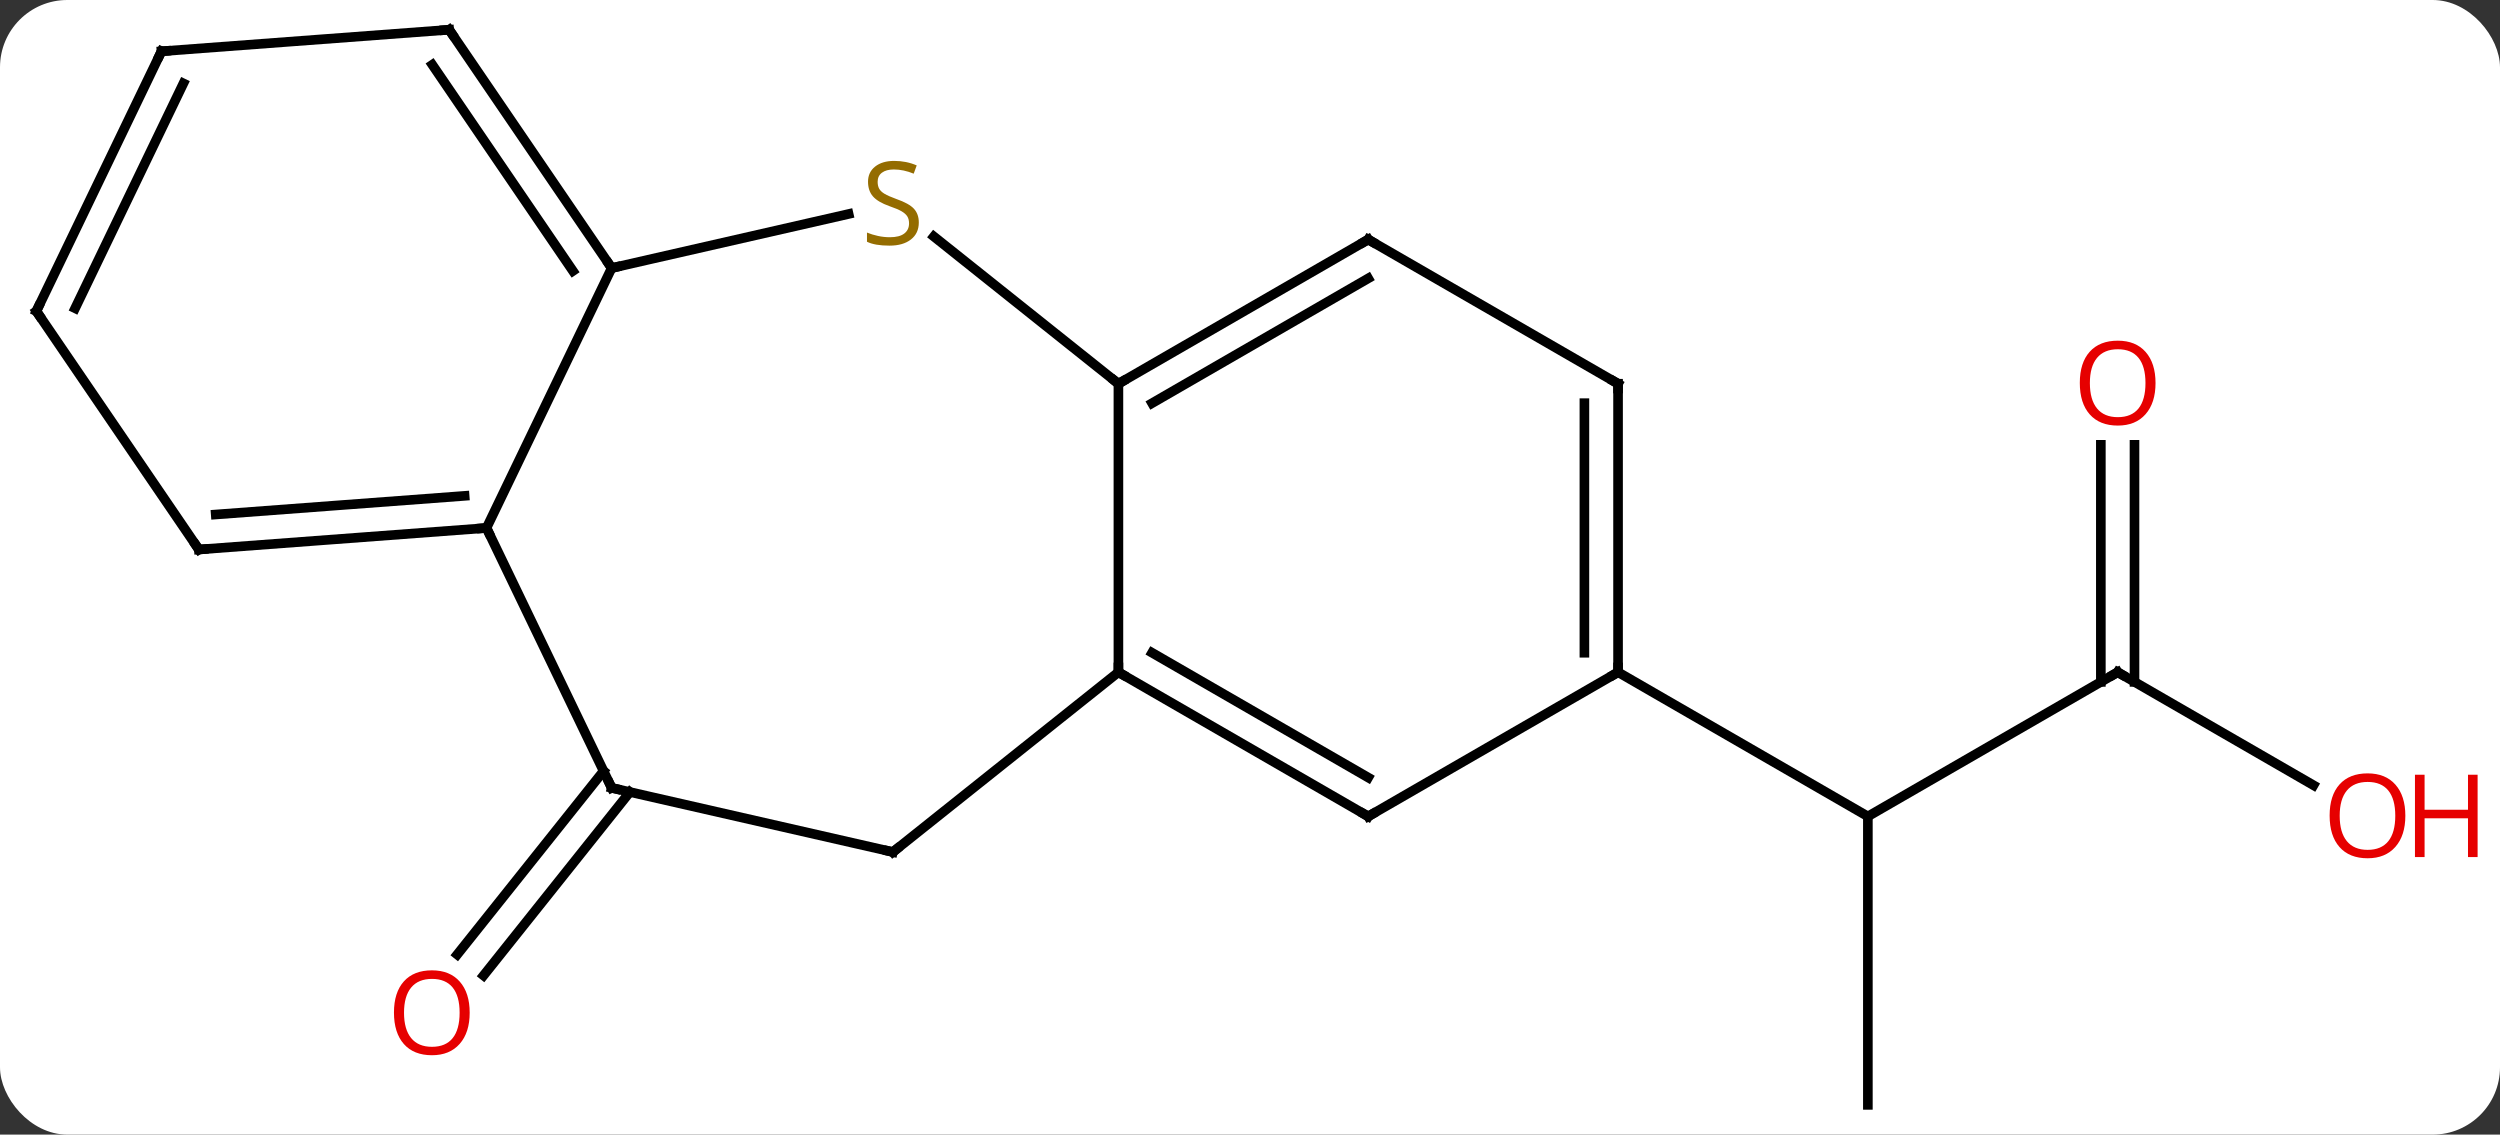 <svg width="260" viewBox="0 0 260 118" style="fill-opacity:1; color-rendering:auto; color-interpolation:auto; text-rendering:auto; stroke:black; stroke-linecap:square; stroke-miterlimit:10; shape-rendering:auto; stroke-opacity:1; fill:black; stroke-dasharray:none; font-weight:normal; stroke-width:1; font-family:'Open Sans'; font-style:normal; stroke-linejoin:miter; font-size:12; stroke-dashoffset:0; image-rendering:auto;" height="118" class="cas-substance-image" xmlns:xlink="http://www.w3.org/1999/xlink" xmlns="http://www.w3.org/2000/svg"><rect x="0" y="0" width="260" height="118" fill="#333333" stroke="none"/><svg class="cas-substance-single-component"><rect y="0" x="0" width="260" stroke="none" ry="7" rx="7" height="118" fill="white" class="cas-substance-group"/><svg y="0" x="0" width="260" viewBox="0 0 260 118" style="fill:black;" height="118" class="cas-substance-single-component-image"><svg><g><g transform="translate(125,59)" style="text-rendering:geometricPrecision; color-rendering:optimizeQuality; color-interpolation:linearRGB; stroke-linecap:butt; image-rendering:optimizeQuality;"><line y2="10.908" y1="25.908" x2="95.238" x1="69.258" style="fill:none;"/><line y2="55.908" y1="25.908" x2="69.258" x1="69.258" style="fill:none;"/><line y2="10.908" y1="25.908" x2="43.278" x1="69.258" style="fill:none;"/><line y2="22.667" y1="10.908" x2="115.604" x1="95.238" style="fill:none;"/><line y2="-12.74" y1="11.918" x2="96.988" x1="96.988" style="fill:none;"/><line y2="-12.74" y1="11.918" x2="93.488" x1="93.488" style="fill:none;"/><line y2="23.37" y1="42.453" x2="-59.492" x1="-74.712" style="fill:none;"/><line y2="21.188" y1="40.271" x2="-62.229" x1="-77.448" style="fill:none;"/><line y2="-19.092" y1="10.908" x2="-8.685" x1="-8.685" style="fill:none;"/><line y2="25.908" y1="10.908" x2="17.295" x1="-8.685" style="fill:none;"/><line y2="21.866" y1="8.887" x2="17.295" x1="-5.185" style="fill:none;"/><line y2="29.613" y1="10.908" x2="-32.139" x1="-8.685" style="fill:none;"/><line y2="-34.4" y1="-19.092" x2="-27.88" x1="-8.685" style="fill:none;"/><line y2="-34.092" y1="-19.092" x2="17.295" x1="-8.685" style="fill:none;"/><line y2="-30.05" y1="-17.071" x2="17.295" x1="-5.185" style="fill:none;"/><line y2="10.908" y1="25.908" x2="43.278" x1="17.295" style="fill:none;"/><line y2="22.938" y1="29.613" x2="-61.386" x1="-32.139" style="fill:none;"/><line y2="-31.122" y1="-36.746" x2="-61.386" x1="-36.743" style="fill:none;"/><line y2="-19.092" y1="-34.092" x2="43.278" x1="17.295" style="fill:none;"/><line y2="-19.092" y1="10.908" x2="43.278" x1="43.278" style="fill:none;"/><line y2="-17.071" y1="8.887" x2="39.778" x1="39.778" style="fill:none;"/><line y2="-4.092" y1="22.938" x2="-74.403" x1="-61.386" style="fill:none;"/><line y2="-4.092" y1="-31.122" x2="-74.403" x1="-61.386" style="fill:none;"/><line y2="-55.908" y1="-31.122" x2="-78.288" x1="-61.386" style="fill:none;"/><line y2="-52.267" y1="-30.82" x2="-80.041" x1="-65.416" style="fill:none;"/><line y2="-1.851" y1="-4.092" x2="-104.319" x1="-74.403" style="fill:none;"/><line y2="-5.492" y1="-7.431" x2="-102.565" x1="-76.68" style="fill:none;"/><line y2="-53.667" y1="-55.908" x2="-108.204" x1="-78.288" style="fill:none;"/><line y2="-26.637" y1="-1.851" x2="-121.218" x1="-104.319" style="fill:none;"/><line y2="-26.637" y1="-53.667" x2="-121.218" x1="-108.204" style="fill:none;"/><line y2="-26.939" y1="-50.328" x2="-117.188" x1="-105.927" style="fill:none;"/><path style="fill:none; stroke-miterlimit:5;" d="M94.805 11.158 L95.238 10.908 L95.671 11.158"/></g><g transform="translate(125,59)" style="stroke-linecap:butt; fill:rgb(230,0,0); text-rendering:geometricPrecision; color-rendering:optimizeQuality; image-rendering:optimizeQuality; font-family:'Open Sans'; stroke:rgb(230,0,0); color-interpolation:linearRGB; stroke-miterlimit:5;"><path style="stroke:none;" d="M125.156 25.838 Q125.156 27.9 124.116 29.08 Q123.077 30.26 121.234 30.26 Q119.343 30.26 118.312 29.096 Q117.281 27.931 117.281 25.822 Q117.281 23.728 118.312 22.58 Q119.343 21.431 121.234 21.431 Q123.093 21.431 124.124 22.603 Q125.156 23.775 125.156 25.838 ZM118.327 25.838 Q118.327 27.572 119.07 28.478 Q119.812 29.385 121.234 29.385 Q122.656 29.385 123.382 28.486 Q124.109 27.588 124.109 25.838 Q124.109 24.103 123.382 23.213 Q122.656 22.322 121.234 22.322 Q119.812 22.322 119.07 23.221 Q118.327 24.119 118.327 25.838 Z"/><path style="stroke:none;" d="M132.671 30.135 L131.671 30.135 L131.671 26.103 L127.156 26.103 L127.156 30.135 L126.156 30.135 L126.156 21.572 L127.156 21.572 L127.156 25.213 L131.671 25.213 L131.671 21.572 L132.671 21.572 L132.671 30.135 Z"/><path style="stroke:none;" d="M99.175 -19.162 Q99.175 -17.1 98.136 -15.92 Q97.097 -14.74 95.254 -14.74 Q93.363 -14.74 92.332 -15.905 Q91.3 -17.069 91.3 -19.178 Q91.3 -21.272 92.332 -22.42 Q93.363 -23.569 95.254 -23.569 Q97.113 -23.569 98.144 -22.397 Q99.175 -21.225 99.175 -19.162 ZM92.347 -19.162 Q92.347 -17.428 93.09 -16.522 Q93.832 -15.615 95.254 -15.615 Q96.675 -15.615 97.402 -16.514 Q98.129 -17.412 98.129 -19.162 Q98.129 -20.897 97.402 -21.787 Q96.675 -22.678 95.254 -22.678 Q93.832 -22.678 93.09 -21.779 Q92.347 -20.881 92.347 -19.162 Z"/><path style="stroke:none;" d="M-76.153 46.322 Q-76.153 48.384 -77.193 49.564 Q-78.232 50.744 -80.075 50.744 Q-81.966 50.744 -82.997 49.58 Q-84.028 48.415 -84.028 46.306 Q-84.028 44.212 -82.997 43.064 Q-81.966 41.915 -80.075 41.915 Q-78.216 41.915 -77.185 43.087 Q-76.153 44.259 -76.153 46.322 ZM-82.982 46.322 Q-82.982 48.056 -82.239 48.962 Q-81.497 49.869 -80.075 49.869 Q-78.653 49.869 -77.927 48.97 Q-77.2 48.072 -77.2 46.322 Q-77.2 44.587 -77.927 43.697 Q-78.653 42.806 -80.075 42.806 Q-81.497 42.806 -82.239 43.705 Q-82.982 44.603 -82.982 46.322 Z"/><path style="fill:none; stroke:black;" d="M-8.252 11.158 L-8.685 10.908 L-8.685 10.408"/><path style="fill:none; stroke:black;" d="M-8.252 -19.342 L-8.685 -19.092 L-9.076 -19.404"/><path style="fill:none; stroke:black;" d="M16.862 25.658 L17.295 25.908 L17.728 25.658"/><path style="fill:none; stroke:black;" d="M-31.748 29.301 L-32.139 29.613 L-32.627 29.502"/><path style="fill:rgb(148,108,0); stroke:none;" d="M-29.444 -35.859 Q-29.444 -34.734 -30.264 -34.094 Q-31.084 -33.453 -32.491 -33.453 Q-34.022 -33.453 -34.834 -33.859 L-34.834 -34.813 Q-34.303 -34.594 -33.686 -34.461 Q-33.069 -34.328 -32.459 -34.328 Q-31.459 -34.328 -30.959 -34.711 Q-30.459 -35.094 -30.459 -35.766 Q-30.459 -36.203 -30.639 -36.492 Q-30.819 -36.781 -31.233 -37.024 Q-31.647 -37.266 -32.506 -37.563 Q-33.694 -37.984 -34.209 -38.57 Q-34.725 -39.156 -34.725 -40.109 Q-34.725 -41.094 -33.983 -41.68 Q-33.241 -42.266 -32.006 -42.266 Q-30.741 -42.266 -29.662 -41.797 L-29.975 -40.938 Q-31.037 -41.375 -32.037 -41.375 Q-32.834 -41.375 -33.28 -41.039 Q-33.725 -40.703 -33.725 -40.094 Q-33.725 -39.656 -33.561 -39.367 Q-33.397 -39.078 -33.006 -38.844 Q-32.616 -38.609 -31.803 -38.313 Q-30.459 -37.844 -29.951 -37.289 Q-29.444 -36.734 -29.444 -35.859 Z"/><path style="fill:none; stroke:black;" d="M16.862 -33.842 L17.295 -34.092 L17.728 -33.842"/><path style="fill:none; stroke:black;" d="M43.278 10.408 L43.278 10.908 L42.845 11.158"/><path style="fill:none; stroke:black;" d="M-60.898 23.049 L-61.386 22.938 L-61.603 22.488"/><path style="fill:none; stroke:black;" d="M-61.668 -31.535 L-61.386 -31.122 L-60.898 -31.233"/><path style="fill:none; stroke:black;" d="M42.845 -19.342 L43.278 -19.092 L43.278 -18.592"/><path style="fill:none; stroke:black;" d="M-74.902 -4.055 L-74.403 -4.092 L-74.186 -3.642"/><path style="fill:none; stroke:black;" d="M-78.006 -55.495 L-78.288 -55.908 L-78.787 -55.871"/><path style="fill:none; stroke:black;" d="M-103.82 -1.888 L-104.319 -1.851 L-104.601 -2.264"/><path style="fill:none; stroke:black;" d="M-107.705 -53.704 L-108.204 -53.667 L-108.421 -53.217"/><path style="fill:none; stroke:black;" d="M-120.936 -26.224 L-121.218 -26.637 L-121.001 -27.087"/></g></g></svg></svg></svg></svg>